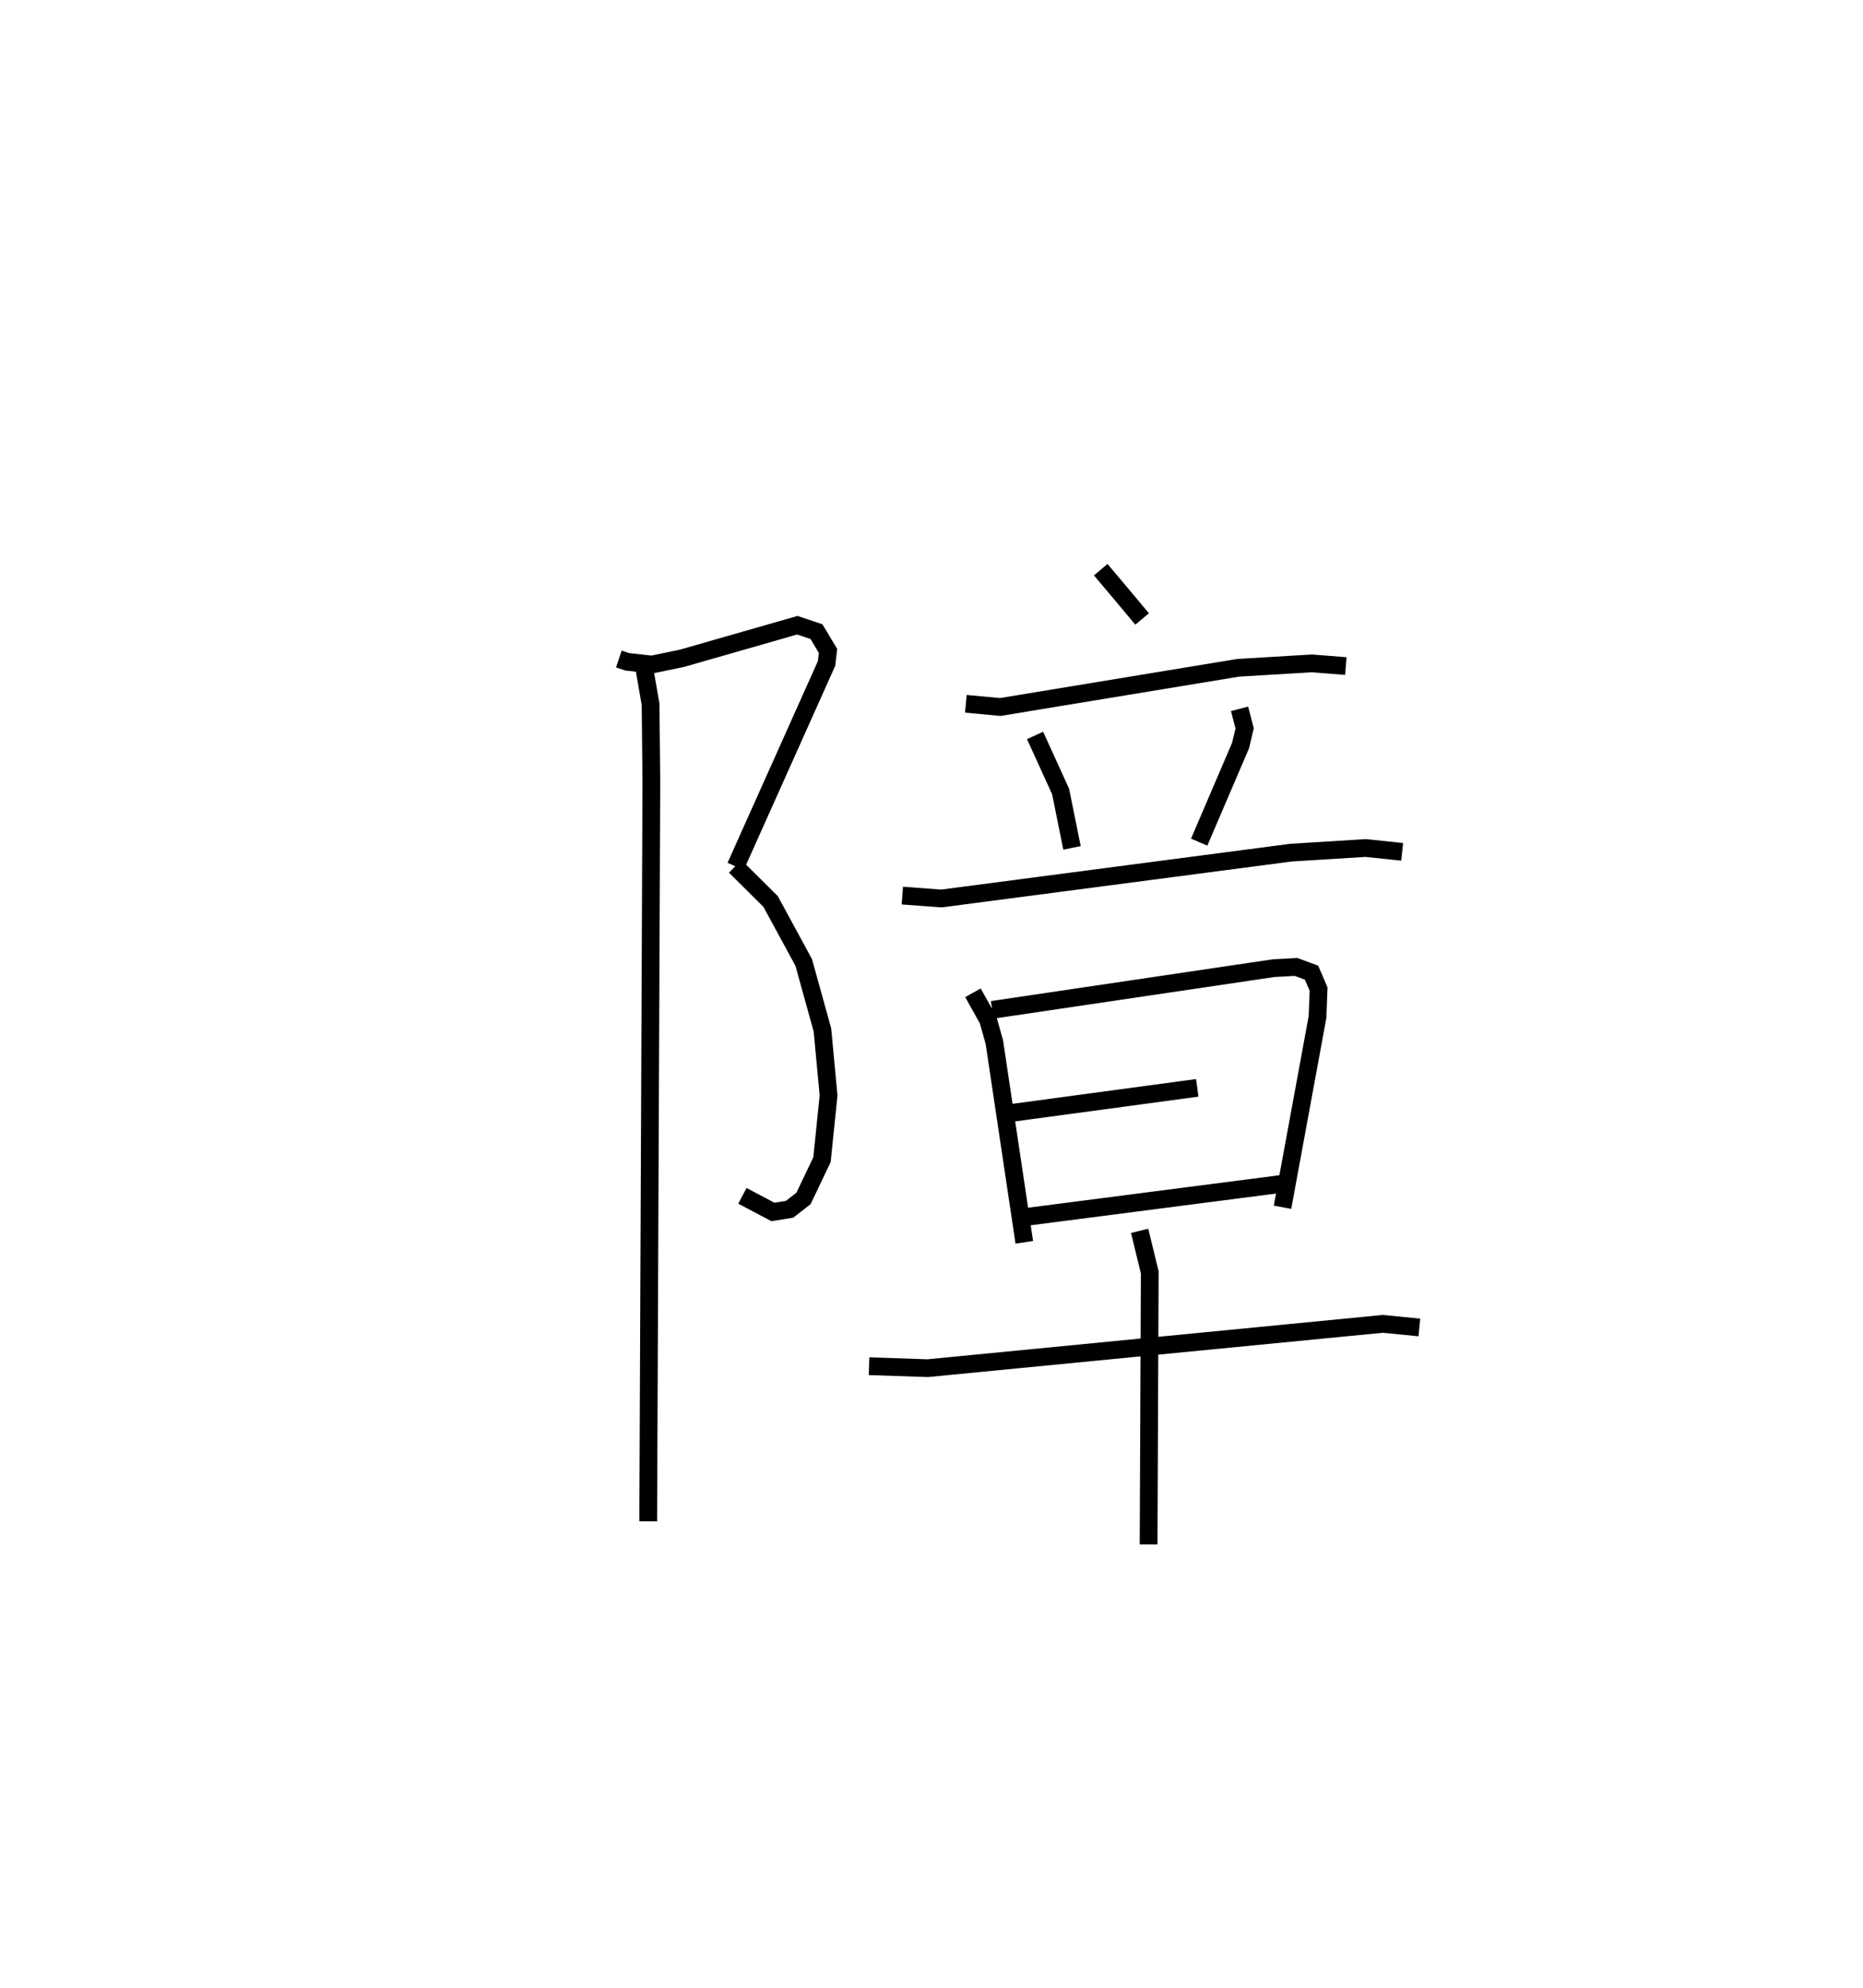<?xml version="1.0" encoding="utf-8" ?>
<svg baseProfile="full" height="112.017" version="1.1" width="104.995" xmlns="http://www.w3.org/2000/svg" xmlns:ev="http://www.w3.org/2001/xml-events" xmlns:xlink="http://www.w3.org/1999/xlink"><defs /><rect fill="white" height="112.017" width="104.995" x="0" y="0" /><path d="M25,25 m0.0,0.0 m9.877,12.13 l0.47,0.157 1.388,0.155 l1.7,-0.352 6.502,-1.864 l1.078,0.363 0.651,1.087 l-0.082,0.703 -5.124,11.437 m-0.025,-0.002 l1.995,1.977 1.866,3.437 l1.055,3.805 0.345,3.686 l-0.37,3.617 -1.043,2.188 l-0.785,0.61 -0.937,0.151 l-1.72,-0.909 m-5.599,-30.123 l0.423,2.429 0.044,4.429 l-0.177,41.604 m25.503,-53.618 l1.25,1.484 1.082,1.293 m-9.933,4.779 l1.94,0.181 13.404,-2.208 l4.16,-0.249 1.911,0.151 m-17.514,3.909 l1.439,3.157 0.643,3.178 m9.443,-7.834 l0.286,1.104 -0.23,0.965 l-2.332,5.441 m-16.73,3.012 l2.206,0.163 19.702,-2.583 l4.207,-0.261 2.054,0.216 m-24.188,7.941 l0.855,1.534 0.35,1.243 l1.688,11.282 m-1.81,-13.097 l15.857,-2.349 1.268,-0.069 l0.871,0.321 0.4,0.926 l-0.06,1.568 -1.973,10.725 m-15.229,-5.322 l10.424,-1.406 m-9.499,7.253 l14.307,-1.849 m-23.306,10.279 l3.307,0.111 25.647,-2.497 l2.061,0.204 m-15.765,-5.445 l0.57,2.341 -0.065,15.329 " fill="none" stroke="black" stroke-width="1" /></svg>